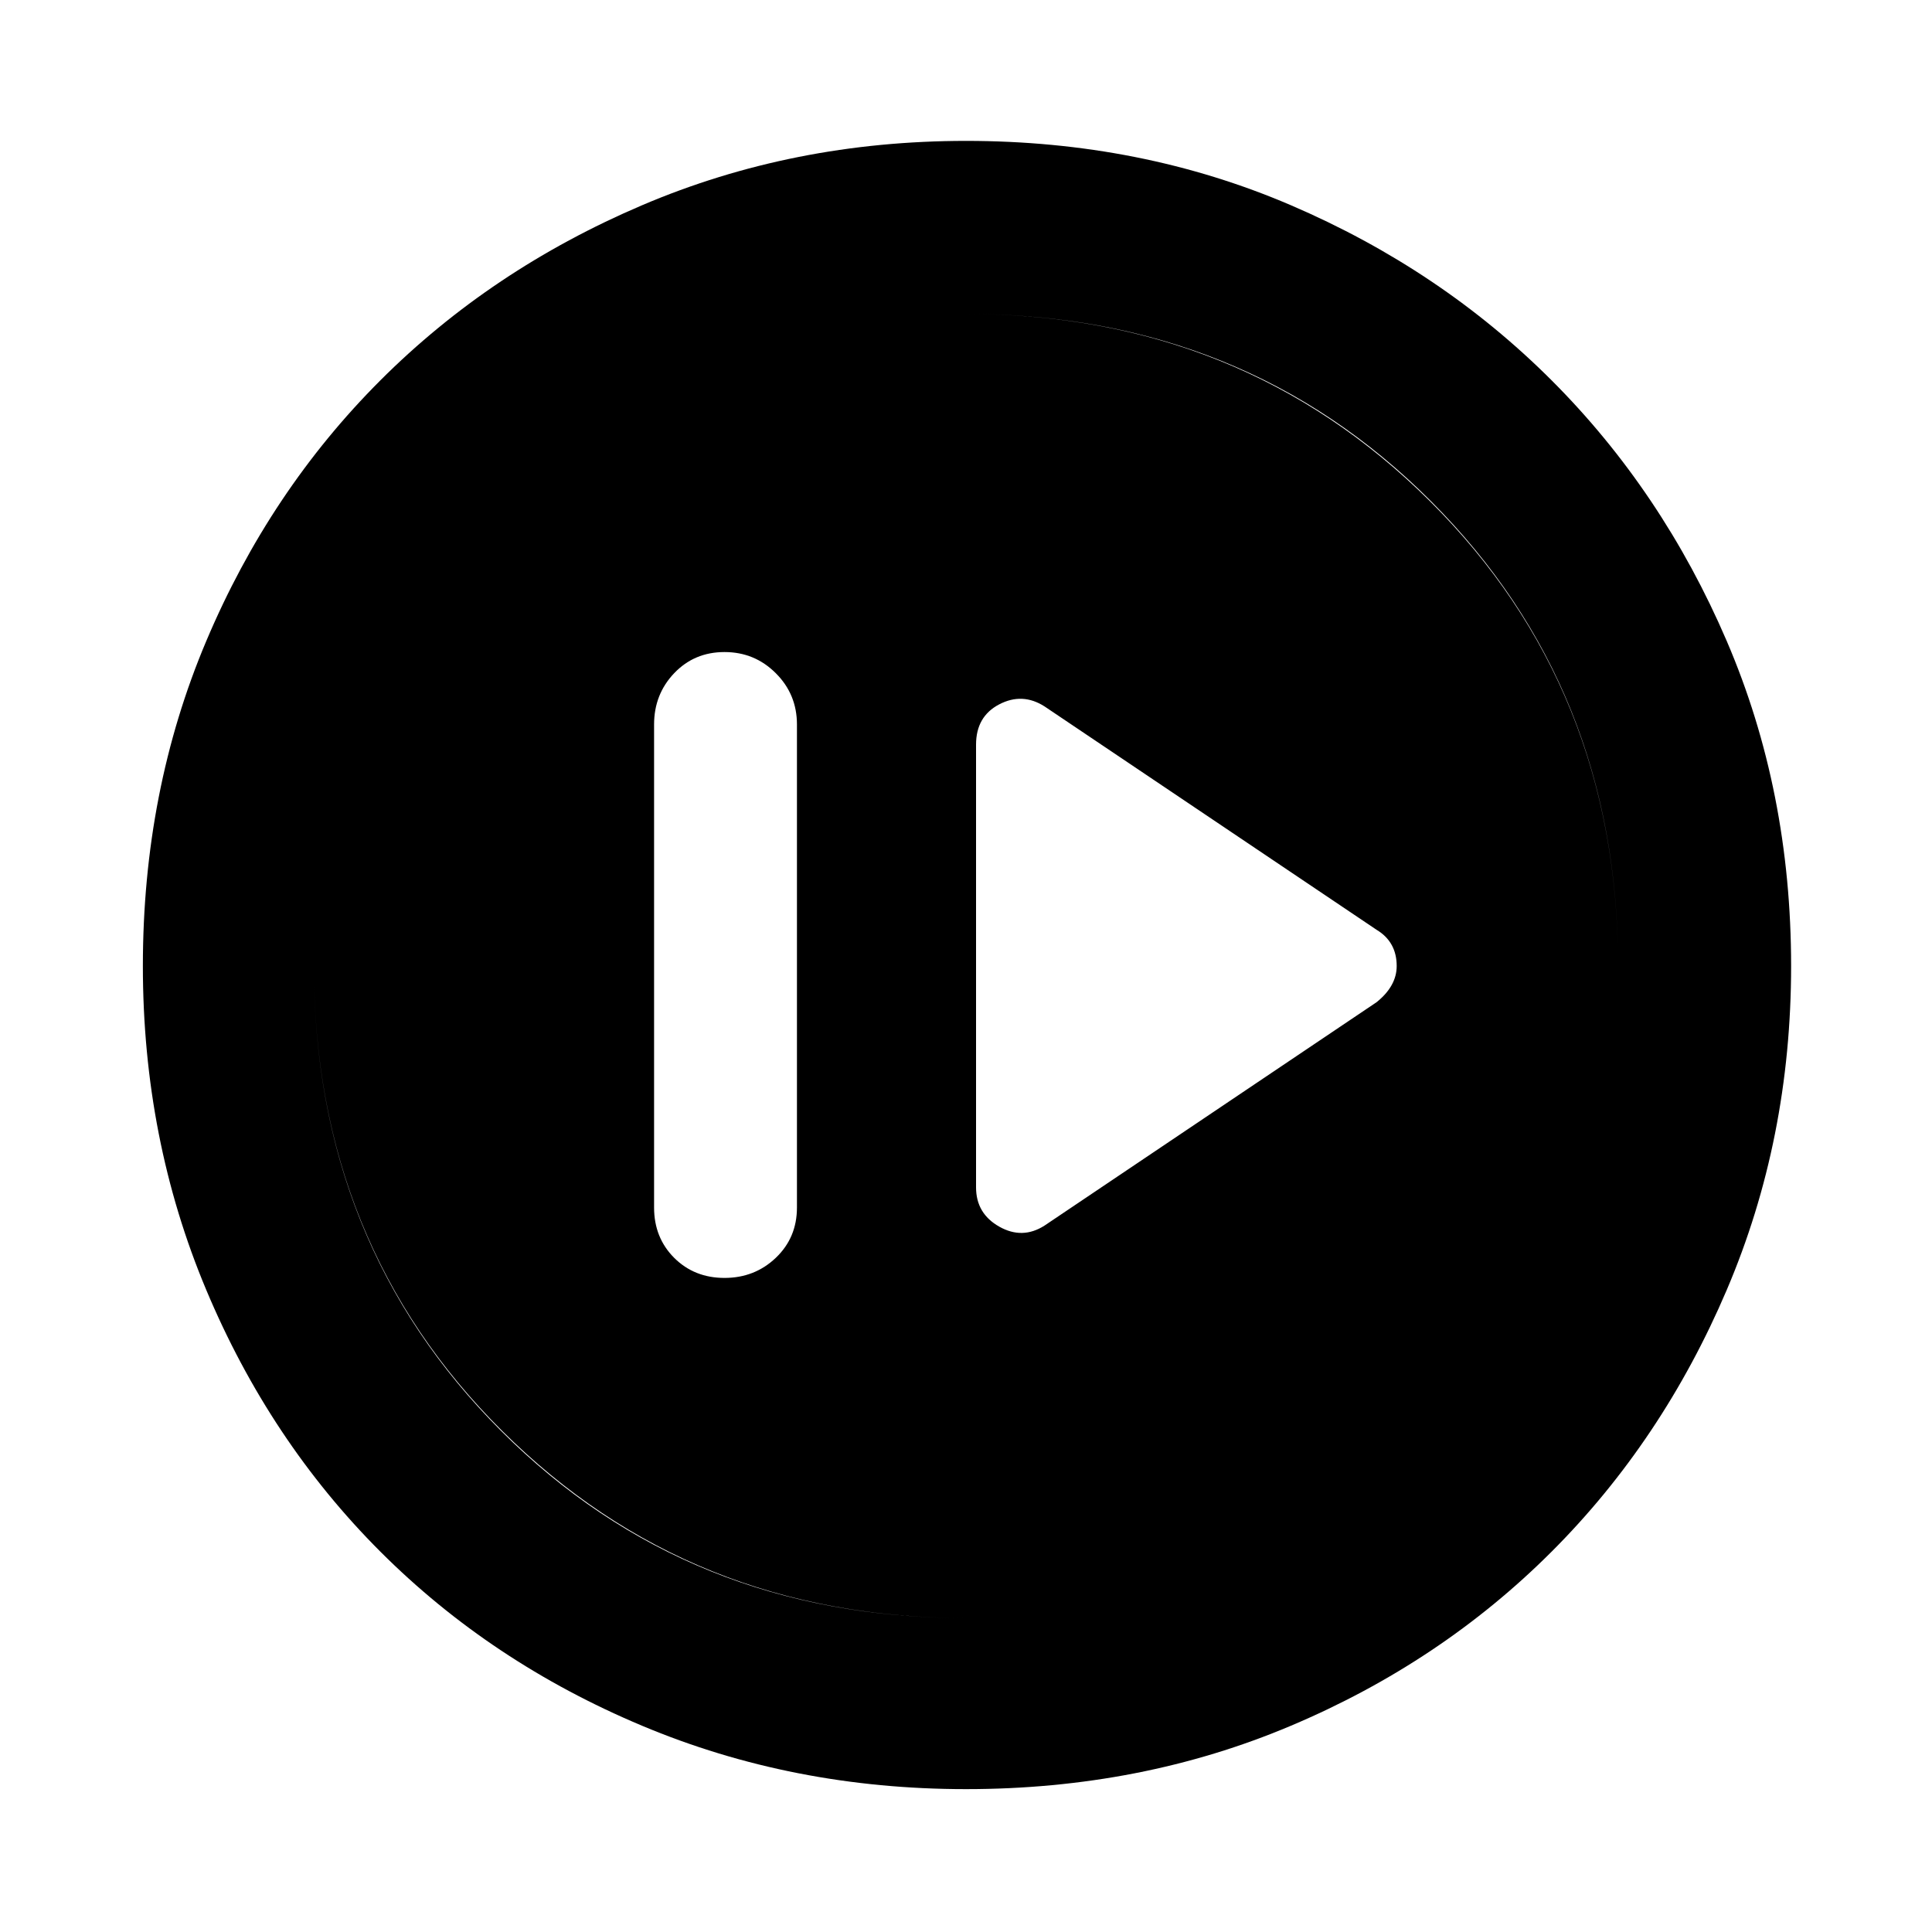 <svg xmlns="http://www.w3.org/2000/svg" height="40" width="40"><path d="M21.625 25.375 28.5 20.75Q28.708 20.583 28.812 20.396Q28.917 20.208 28.917 20Q28.917 19.75 28.812 19.562Q28.708 19.375 28.5 19.25L21.625 14.625Q21.167 14.333 20.688 14.583Q20.208 14.833 20.208 15.417V24.583Q20.208 25.125 20.688 25.396Q21.167 25.667 21.625 25.375ZM15 26.458Q15.625 26.458 16.062 26.042Q16.5 25.625 16.5 25V15Q16.5 14.375 16.062 13.938Q15.625 13.5 15 13.5Q14.375 13.5 13.958 13.938Q13.542 14.375 13.542 15V25Q13.542 25.625 13.958 26.042Q14.375 26.458 15 26.458ZM20 37.042Q16.417 37.042 13.292 35.729Q10.167 34.417 7.875 32.125Q5.583 29.833 4.271 26.708Q2.958 23.583 2.958 20Q2.958 16.375 4.271 13.271Q5.583 10.167 7.875 7.875Q10.167 5.583 13.292 4.25Q16.417 2.917 20 2.917Q23.625 2.917 26.729 4.25Q29.833 5.583 32.125 7.875Q34.417 10.167 35.75 13.271Q37.083 16.375 37.083 20Q37.083 23.583 35.75 26.708Q34.417 29.833 32.125 32.125Q29.833 34.417 26.729 35.729Q23.625 37.042 20 37.042ZM20 33.5Q25.708 33.5 29.604 29.625Q33.5 25.75 33.5 20Q33.5 14.25 29.625 10.375Q25.75 6.5 20 6.5Q14.292 6.5 10.396 10.375Q6.5 14.25 6.5 20Q6.5 25.75 10.375 29.625Q14.25 33.5 20 33.5ZM20 33.5Q14.292 33.5 10.396 29.625Q6.5 25.75 6.5 20Q6.5 14.25 10.375 10.375Q14.25 6.5 20 6.5Q25.708 6.5 29.604 10.375Q33.5 14.25 33.5 20Q33.5 25.75 29.625 29.625Q25.75 33.5 20 33.5Z"/></svg>